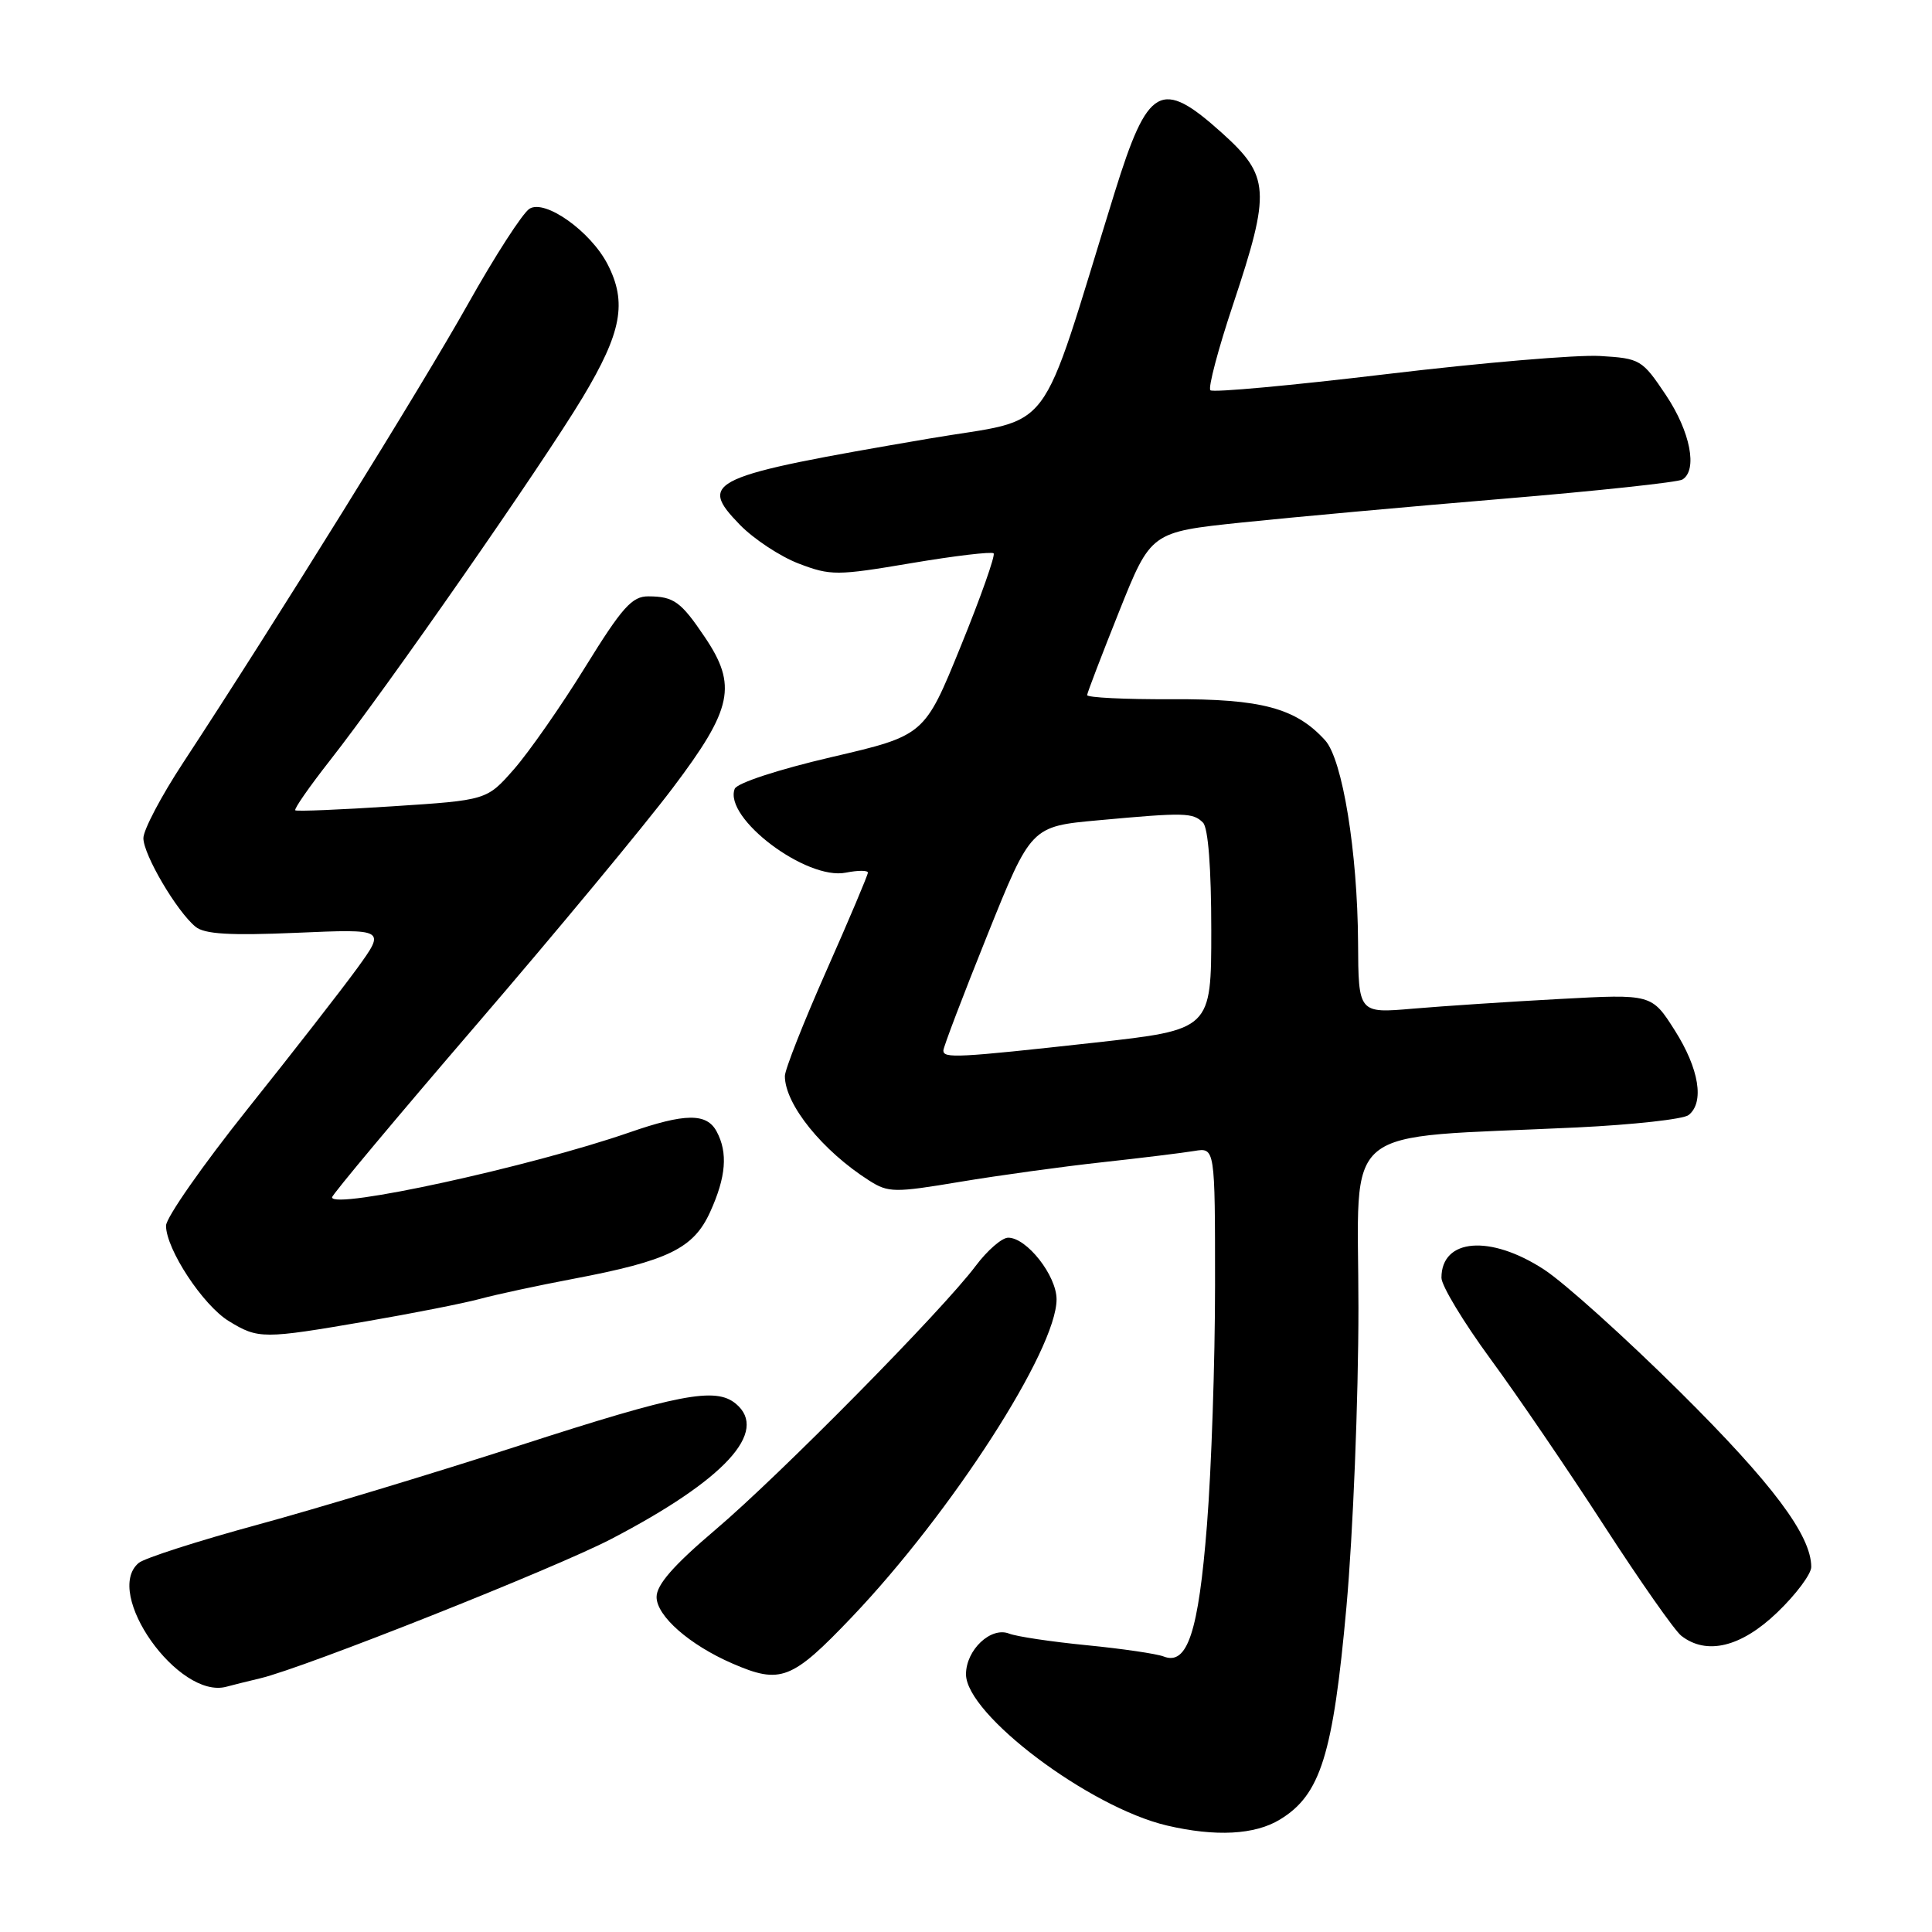 <?xml version="1.0" encoding="UTF-8" standalone="no"?>
<!DOCTYPE svg PUBLIC "-//W3C//DTD SVG 1.1//EN" "http://www.w3.org/Graphics/SVG/1.1/DTD/svg11.dtd" >
<svg xmlns="http://www.w3.org/2000/svg" xmlns:xlink="http://www.w3.org/1999/xlink" version="1.1" viewBox="0 0 256 256">
 <g >
 <path fill="currentColor"
d=" M 169.61 241.09 C 174.98 237.82 176.64 232.52 178.41 212.92 C 179.28 203.26 180.00 185.43 180.00 173.30 C 180.00 148.39 176.93 150.92 209.00 149.39 C 216.43 149.03 223.06 148.30 223.75 147.75 C 225.87 146.07 225.14 141.62 221.93 136.55 C 218.86 131.71 218.86 131.71 206.68 132.37 C 199.98 132.73 191.24 133.31 187.25 133.65 C 180.00 134.28 180.00 134.28 179.95 124.89 C 179.88 112.88 177.89 100.64 175.59 98.10 C 171.71 93.82 167.14 92.59 155.25 92.65 C 149.06 92.68 144.02 92.43 144.05 92.10 C 144.08 91.77 145.99 86.78 148.30 81.00 C 152.50 70.50 152.50 70.50 164.50 69.24 C 171.10 68.55 186.71 67.13 199.18 66.09 C 211.66 65.05 222.35 63.90 222.93 63.54 C 224.97 62.28 223.98 57.20 220.75 52.36 C 217.59 47.64 217.34 47.49 212.00 47.17 C 208.97 46.99 196.26 48.07 183.74 49.57 C 171.21 51.07 160.71 52.04 160.38 51.71 C 160.06 51.39 161.41 46.26 163.40 40.31 C 168.40 25.29 168.27 23.33 161.89 17.59 C 153.83 10.35 152.11 11.31 147.70 25.50 C 137.36 58.82 140.08 55.21 123.08 58.12 C 93.83 63.12 92.43 63.75 98.03 69.53 C 99.87 71.42 103.38 73.74 105.84 74.68 C 110.06 76.29 110.88 76.29 120.75 74.62 C 126.49 73.65 131.40 73.07 131.66 73.32 C 131.91 73.58 129.96 79.11 127.31 85.62 C 122.50 97.45 122.50 97.45 110.18 100.32 C 103.11 101.97 97.64 103.76 97.35 104.53 C 95.87 108.39 106.85 116.68 112.08 115.63 C 113.69 115.31 115.00 115.31 115.00 115.63 C 115.00 115.94 112.53 121.80 109.50 128.63 C 106.47 135.47 104.00 141.74 104.00 142.58 C 104.00 146.34 108.99 152.51 115.20 156.45 C 117.71 158.04 118.54 158.05 127.20 156.60 C 132.31 155.75 140.78 154.58 146.00 154.01 C 151.22 153.44 156.74 152.76 158.25 152.51 C 161.00 152.05 161.00 152.05 161.00 170.33 C 161.00 180.38 160.52 194.65 159.93 202.05 C 158.81 216.28 157.33 220.74 154.18 219.49 C 153.25 219.13 148.68 218.46 144.00 218.00 C 139.32 217.54 134.70 216.85 133.71 216.46 C 131.30 215.51 128.00 218.62 128.00 221.85 C 128.00 227.18 144.33 239.47 154.62 241.89 C 161.07 243.40 166.28 243.13 169.61 241.09 Z  M 34.50 222.38 C 40.29 221.01 73.58 207.79 81.00 203.92 C 96.04 196.08 101.93 189.68 97.50 186.00 C 94.80 183.76 90.03 184.68 68.89 191.52 C 57.67 195.15 42.04 199.88 34.14 202.03 C 26.24 204.18 19.15 206.46 18.39 207.09 C 13.62 211.05 23.65 225.22 30.00 223.50 C 30.82 223.28 32.85 222.77 34.50 222.38 Z  M 112.87 214.28 C 126.11 200.38 140.00 178.83 140.00 172.17 C 140.00 169.03 136.06 164.00 133.59 164.00 C 132.76 164.00 130.83 165.68 129.29 167.73 C 124.90 173.60 103.29 195.50 94.75 202.74 C 89.25 207.41 87.00 209.98 87.00 211.61 C 87.00 214.13 91.37 217.96 97.04 220.42 C 103.44 223.20 104.91 222.63 112.87 214.28 Z  M 235.48 213.67 C 237.97 211.29 240.00 208.57 240.00 207.63 C 240.00 203.45 234.87 196.60 222.64 184.46 C 215.41 177.29 207.29 169.97 204.58 168.21 C 197.46 163.57 191.00 164.09 191.00 169.31 C 191.00 170.36 193.92 175.19 197.48 180.05 C 201.05 184.91 207.84 194.88 212.57 202.19 C 217.31 209.51 221.90 216.06 222.78 216.75 C 226.13 219.36 230.70 218.26 235.48 213.67 Z  M 48.57 175.08 C 54.66 174.03 61.42 172.70 63.60 172.11 C 65.78 171.52 71.32 170.33 75.92 169.46 C 88.57 167.06 91.90 165.43 94.10 160.59 C 96.21 155.95 96.47 152.74 94.96 149.93 C 93.64 147.46 90.78 147.49 83.41 150.05 C 70.28 154.60 44.00 160.33 44.00 158.65 C 44.00 158.31 52.61 148.02 63.14 135.77 C 73.67 123.52 85.37 109.41 89.14 104.41 C 97.08 93.90 97.72 90.83 93.37 84.39 C 90.22 79.71 89.27 79.04 85.93 79.02 C 83.75 79.00 82.45 80.45 77.53 88.41 C 74.33 93.59 70.08 99.67 68.10 101.93 C 64.50 106.03 64.50 106.03 52.00 106.84 C 45.12 107.29 39.33 107.53 39.13 107.37 C 38.92 107.22 40.98 104.26 43.70 100.79 C 51.23 91.20 71.79 61.67 77.20 52.67 C 82.38 44.04 83.12 40.08 80.50 35.00 C 78.24 30.64 72.23 26.37 70.16 27.66 C 69.25 28.23 65.58 33.92 62.00 40.30 C 55.96 51.08 36.43 82.53 24.25 101.09 C 21.36 105.49 19.00 109.97 19.00 111.06 C 19.00 113.25 23.42 120.76 25.91 122.80 C 27.10 123.78 30.46 123.98 39.30 123.60 C 51.10 123.09 51.10 123.09 47.33 128.30 C 45.25 131.16 38.70 139.57 32.77 146.99 C 26.85 154.41 22.00 161.35 22.00 162.41 C 22.00 165.52 26.90 172.97 30.33 175.06 C 34.23 177.44 34.86 177.44 48.57 175.08 Z  M 125.00 139.20 C 125.00 138.76 127.61 131.90 130.81 123.95 C 136.62 109.50 136.62 109.50 145.56 108.69 C 156.98 107.64 158.07 107.67 159.40 109.00 C 160.09 109.68 160.50 115.01 160.50 123.27 C 160.50 136.44 160.50 136.44 145.00 138.16 C 126.82 140.17 125.00 140.26 125.00 139.20 Z "/>
</g>
</svg>